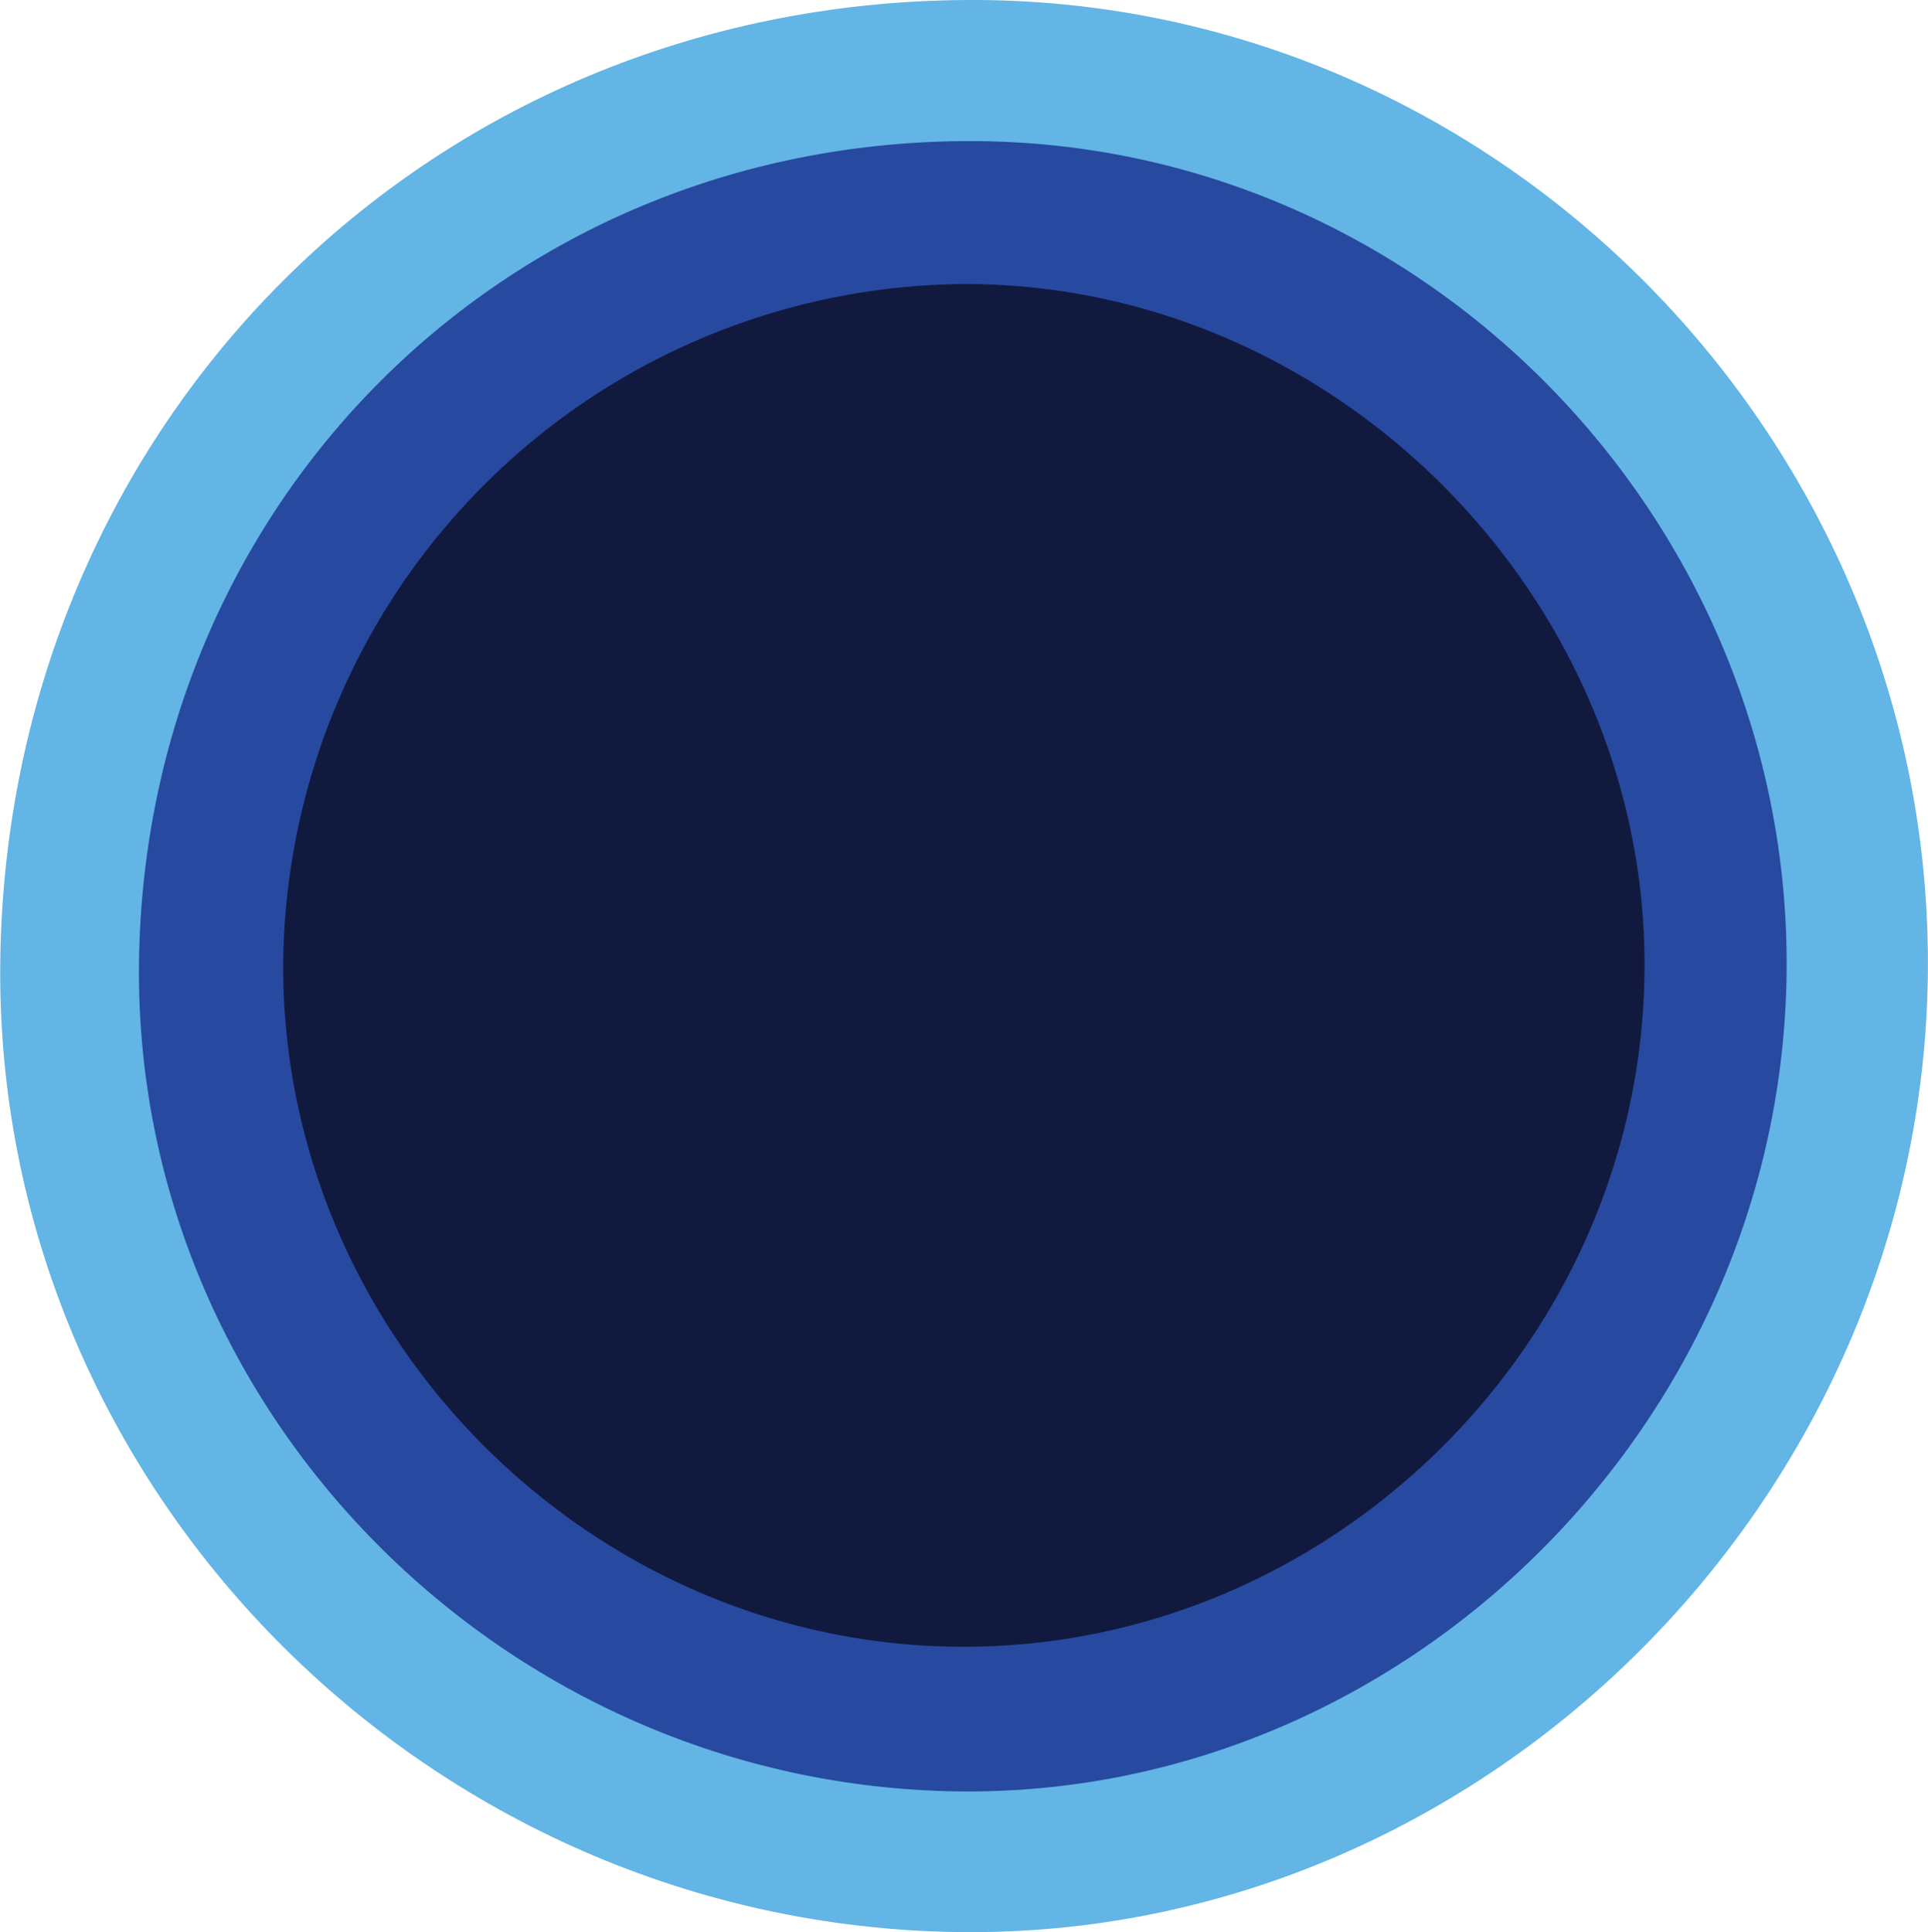 <svg id="Layer_1" data-name="Layer 1" 
  xmlns="http://www.w3.org/2000/svg" viewBox="0 0 137.18 137.46">
  <defs>
    <style>.cls-1{fill:#62b5e5;}.cls-2{fill:#27499f;}.cls-3{fill:#11193e;}</style>
  </defs>
  <title>Icon_Game</title>
  <path class="cls-1" d="M389.49,567.8c-.4,37.64-31.84,68.71-69,68.21-37.76-.52-68.62-31.62-68.15-69.09.48-38.06,30.2-68.15,68.78-68.37C359.08,498.34,389.9,530.1,389.49,567.8Z" transform="translate(-252.32 -498.55)"/>
  <path class="cls-2" d="M379.44,567.73c-.35,32.15-27.21,58.7-59,58.27-32.26-.44-58.63-27-58.23-59,.42-32.51,25.8-58.23,58.77-58.41C353.46,508.38,379.78,535.52,379.44,567.73Z" transform="translate(-252.32 -498.55)"/>
  <path class="cls-3" d="M272.47,567.21A48.8,48.8,0,0,1,321,518.76c26.37,0,48.5,22.33,48.33,48.74s-22.1,48.19-48.41,48.21C294.42,615.73,272.42,593.71,272.47,567.21Z" transform="translate(-252.32 -498.55)"/>
</svg>